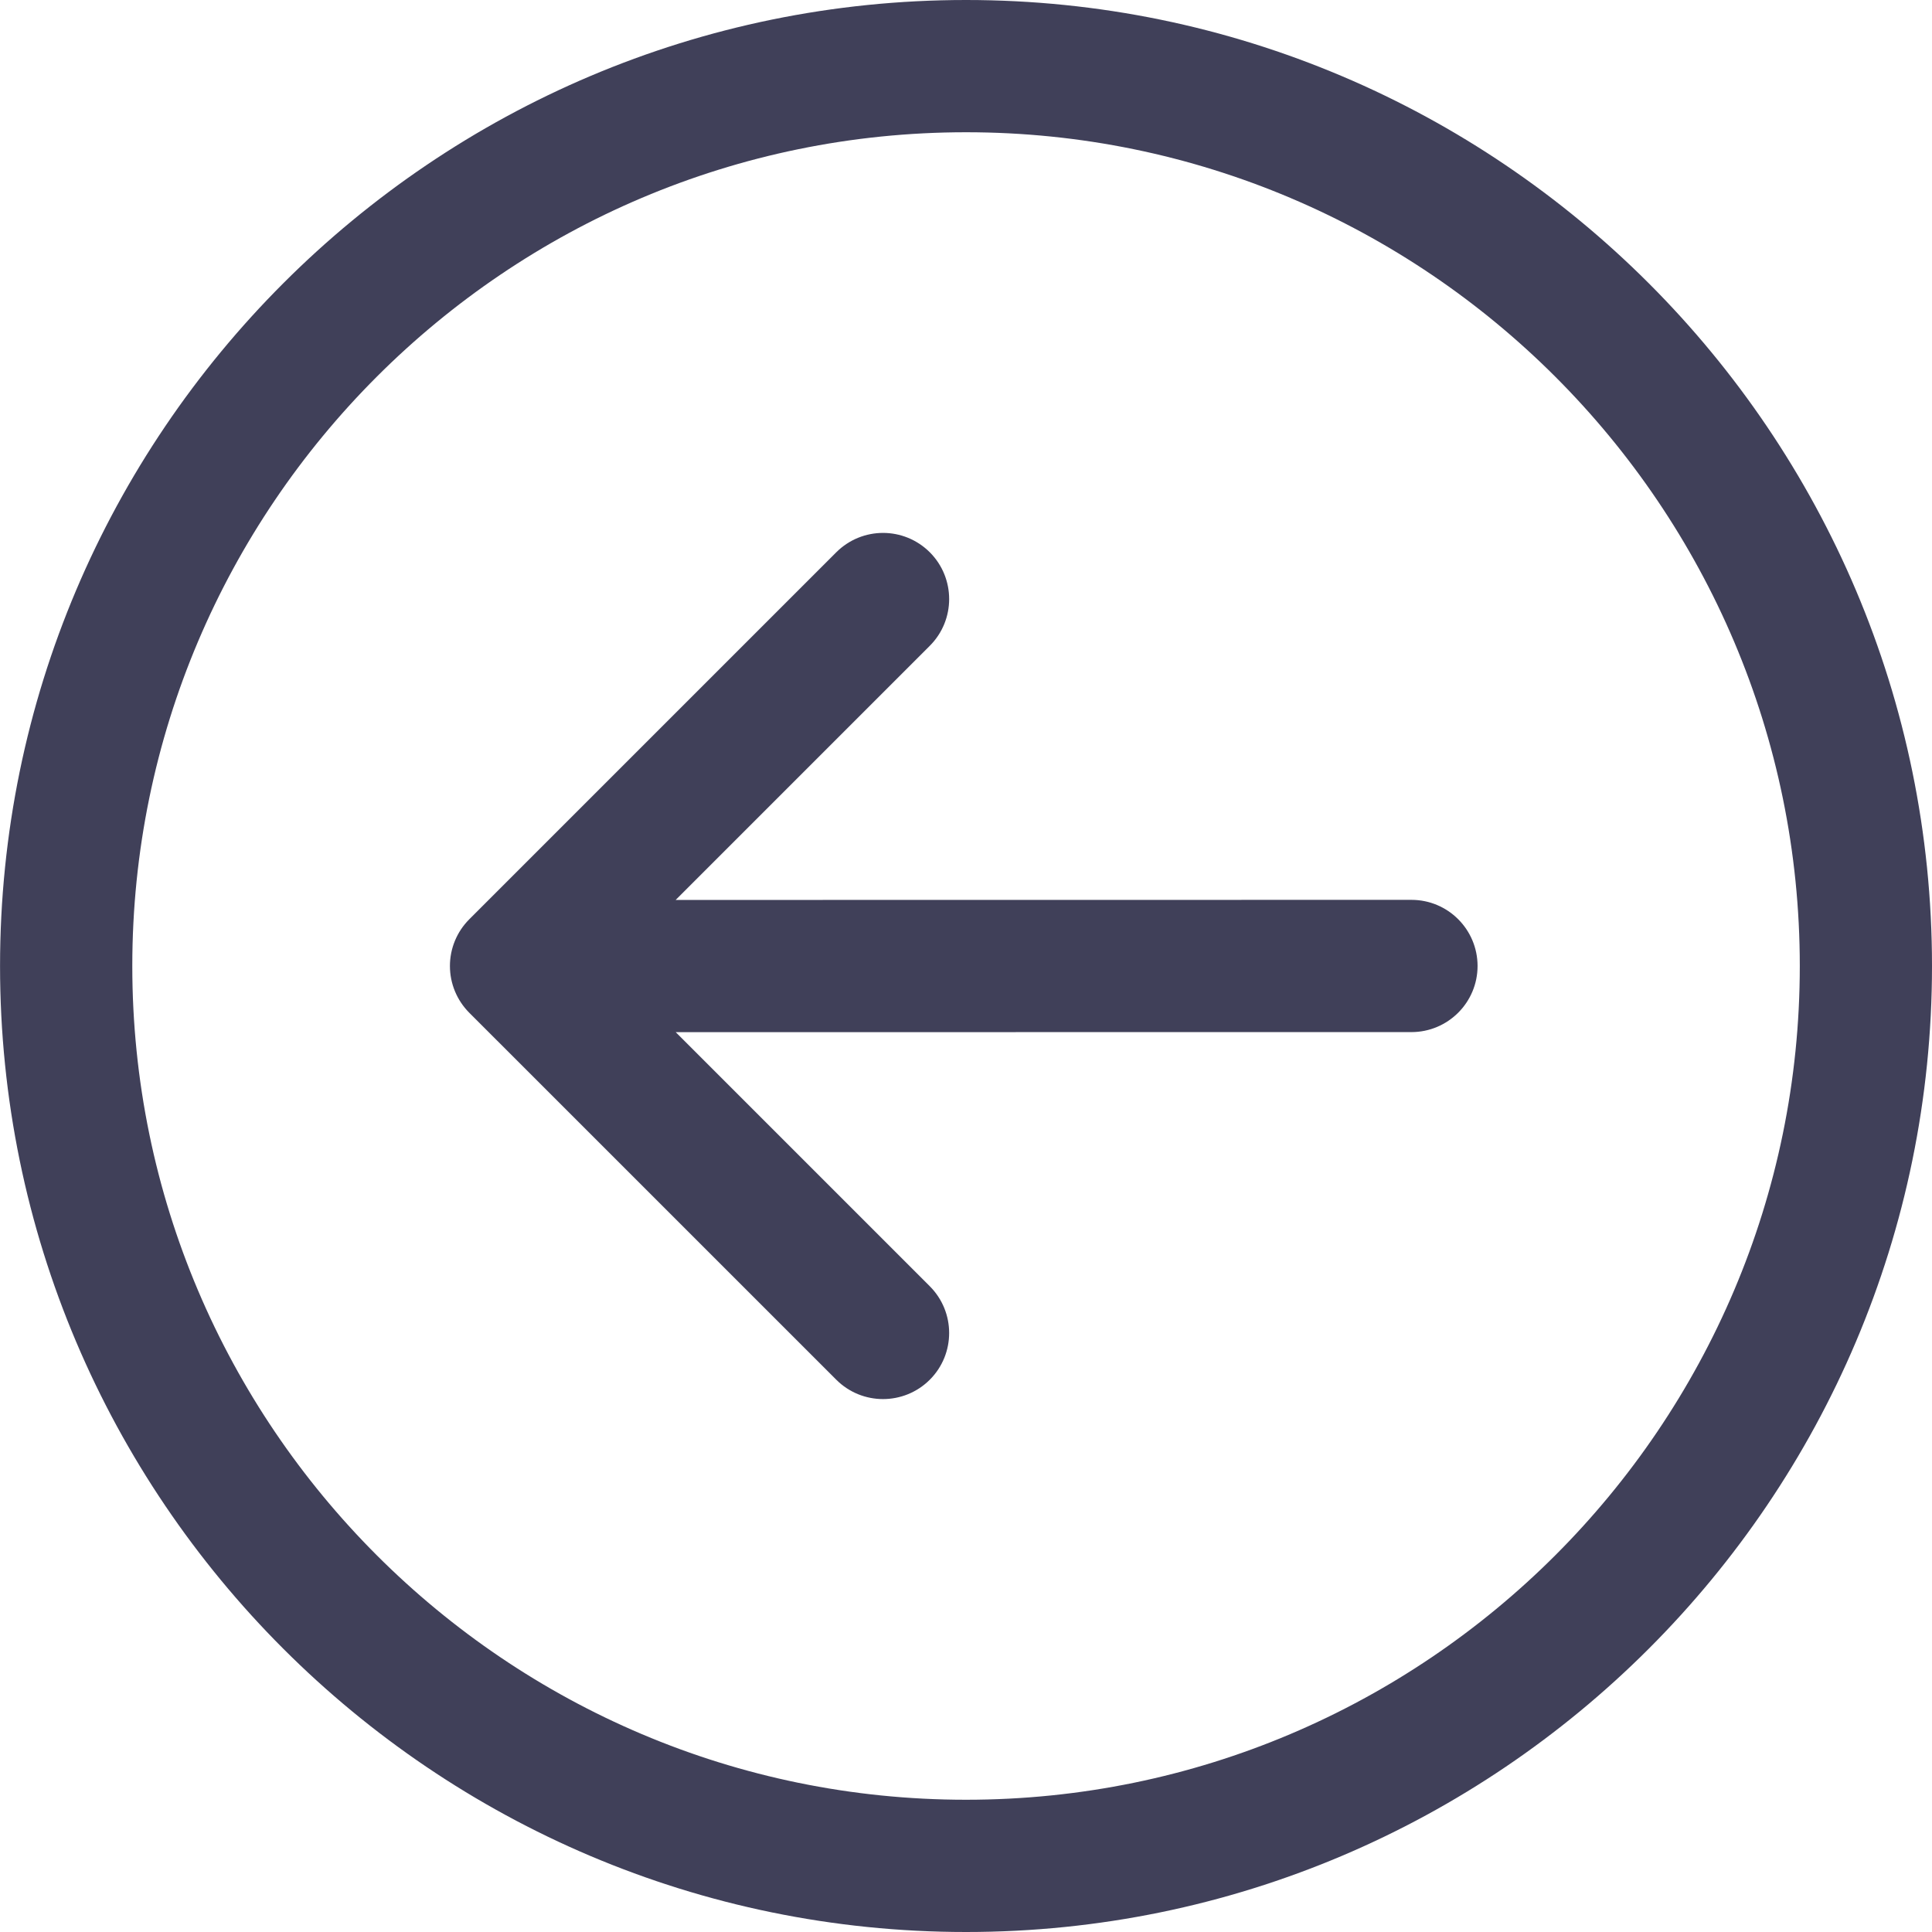 <svg width="42" height="42" viewBox="0 0 42 42" fill="none" xmlns="http://www.w3.org/2000/svg">
<g clip-path="url(#clip0)">
<path d="M21.001 42C32.58 42 42 32.579 42 21C42 9.421 32.58 0 21.001 0C9.421 0 0.001 9.421 0.001 21C0.001 32.579 9.421 42 21.001 42ZM21.001 2.875C30.995 2.875 39.126 11.006 39.126 21C39.126 30.994 30.995 39.125 21.001 39.125C11.007 39.125 2.876 30.994 2.876 21C2.876 11.006 11.007 2.875 21.001 2.875Z" fill="#404059"/>
<path d="M18.18 29.994C18.741 30.555 19.651 30.555 20.213 29.994C20.774 29.433 20.774 28.523 20.212 27.961L14.689 22.438L30.684 22.437C31.477 22.436 32.121 21.793 32.121 20.999C32.12 20.205 31.477 19.562 30.683 19.562L14.688 19.564L20.213 14.039C20.774 13.478 20.774 12.568 20.213 12.006C19.932 11.726 19.564 11.585 19.197 11.585C18.829 11.585 18.461 11.726 18.18 12.006L10.202 19.984C9.932 20.254 9.781 20.619 9.781 21C9.781 21.382 9.933 21.747 10.202 22.017L18.18 29.994Z" fill="#404059"/>
</g>
<defs>
<clipPath id="clip0">
<rect width="42" height="42" fill="white"/>
</clipPath>
</defs>
</svg>
